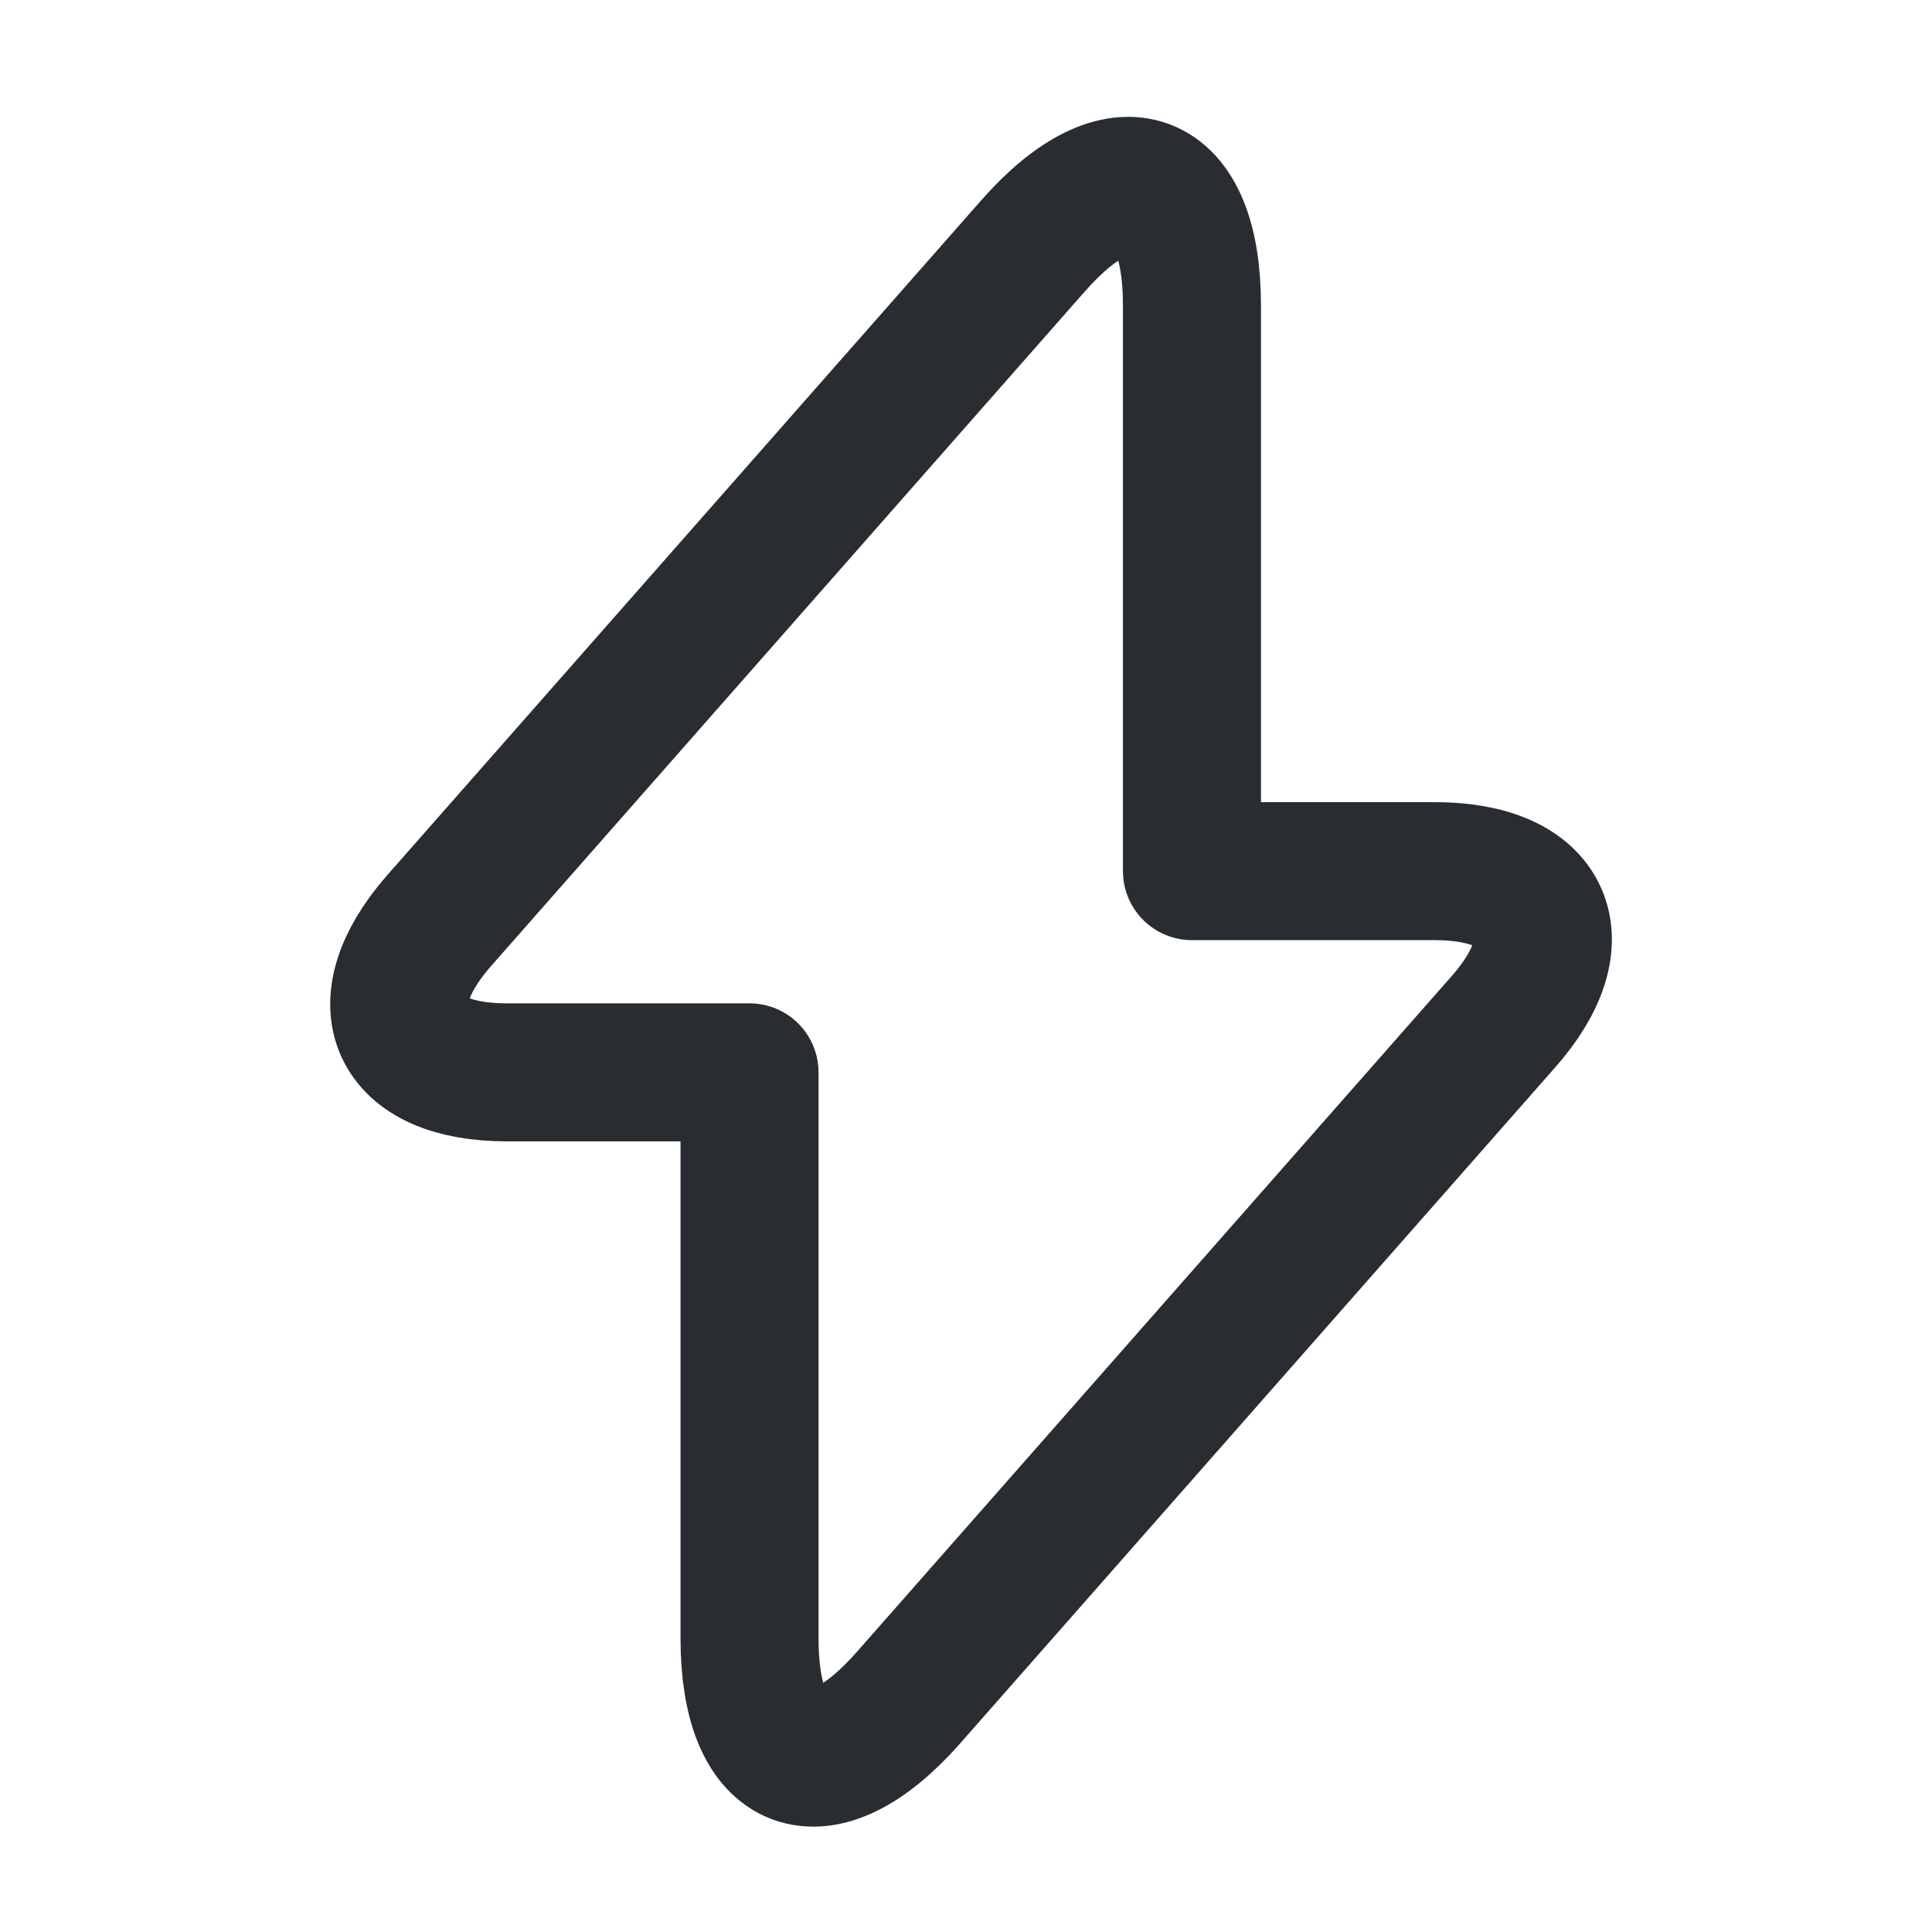 <svg width="21" height="21" viewBox="0 0 21 21" fill="none" xmlns="http://www.w3.org/2000/svg">
<path d="M5.508 11.656H8.147V17.806C8.147 19.241 8.924 19.531 9.873 18.455L16.339 11.109C17.133 10.212 16.8 9.469 15.595 9.469H12.956V3.319C12.956 1.884 12.179 1.594 11.231 2.67L4.765 10.016C3.979 10.921 4.312 11.656 5.508 11.656Z" stroke="#292D32" stroke-width="1.5" stroke-miterlimit="10" stroke-linecap="round" stroke-linejoin="round"/>
</svg>
